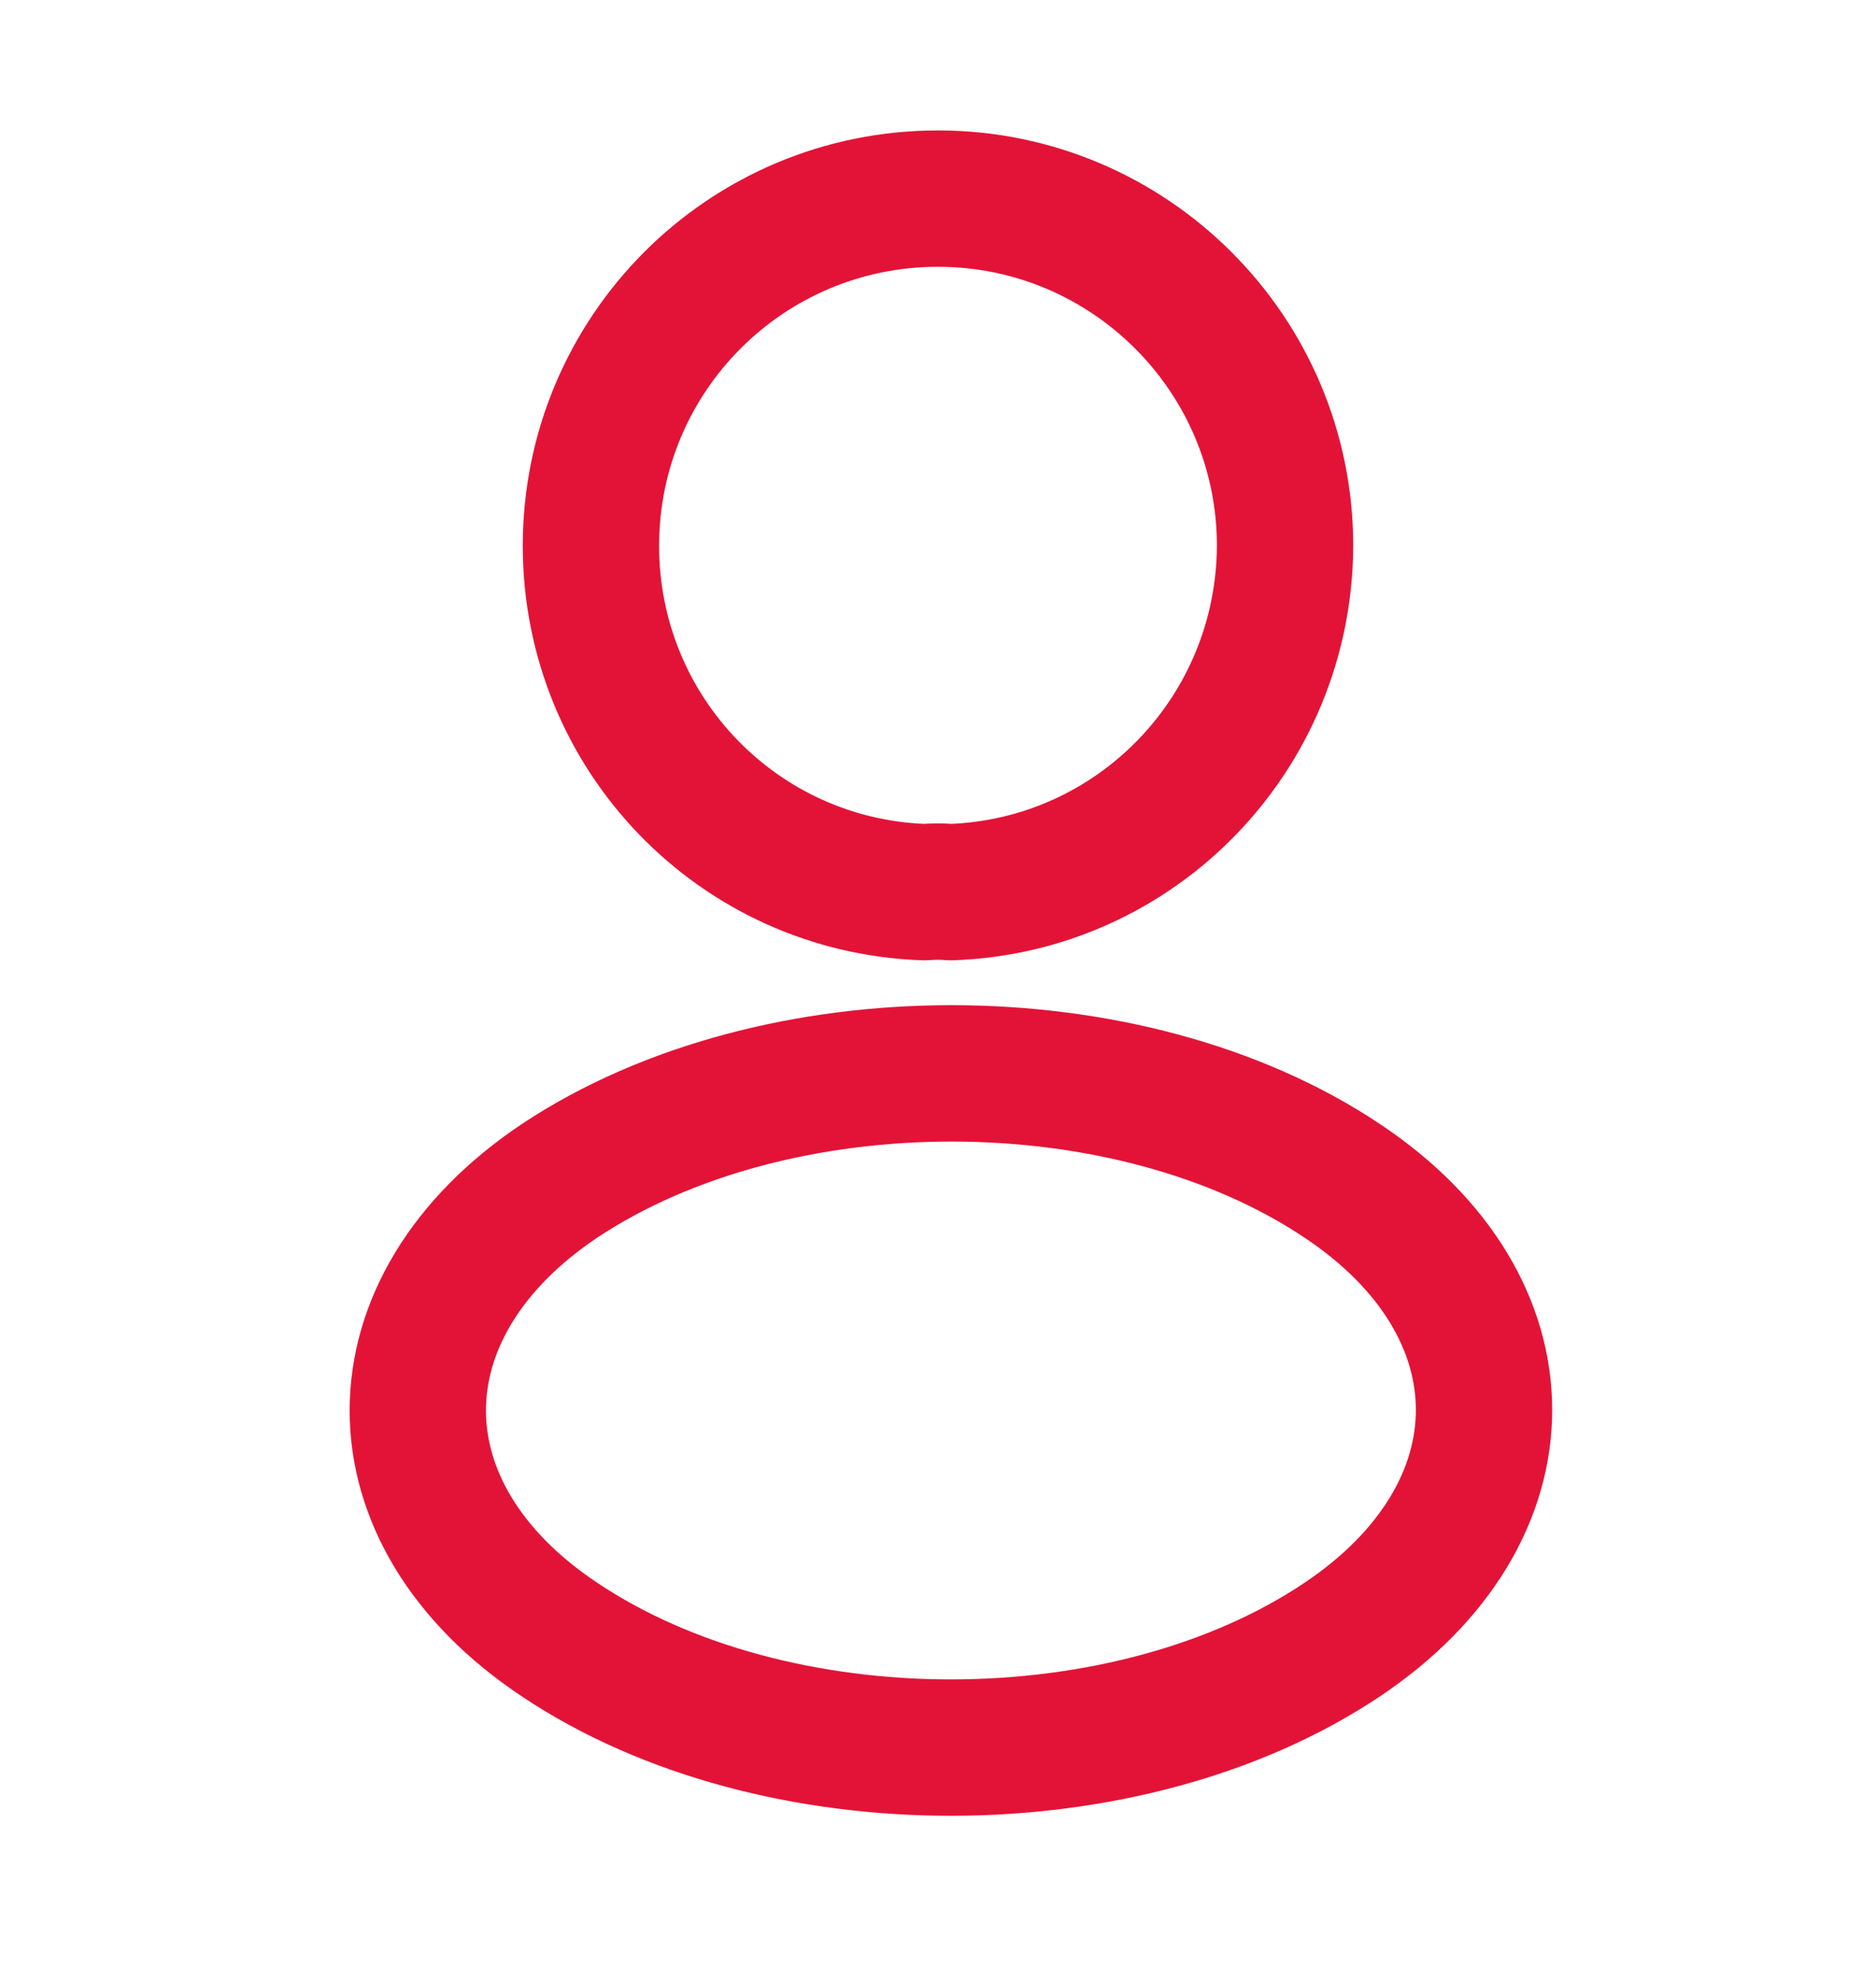 <svg width="18" height="19" viewBox="0 0 18 19" fill="none" xmlns="http://www.w3.org/2000/svg">
<path d="M9.12 8.557C9.045 8.55 8.955 8.55 8.872 8.557C7.087 8.497 5.67 7.035 5.67 5.235C5.67 3.397 7.155 1.905 9 1.905C10.837 1.905 12.33 3.397 12.33 5.235C12.322 7.035 10.905 8.497 9.12 8.557Z" stroke="#E31337" stroke-width="1.308" stroke-linecap="round" stroke-linejoin="round"/>
<path d="M5.37 11.325C3.555 12.54 3.555 14.52 5.37 15.727C7.433 17.107 10.815 17.107 12.877 15.727C14.693 14.512 14.693 12.532 12.877 11.325C10.822 9.952 7.44 9.952 5.37 11.325Z" stroke="#E31337" stroke-width="1.308" stroke-linecap="round" stroke-linejoin="round"/>
</svg>
